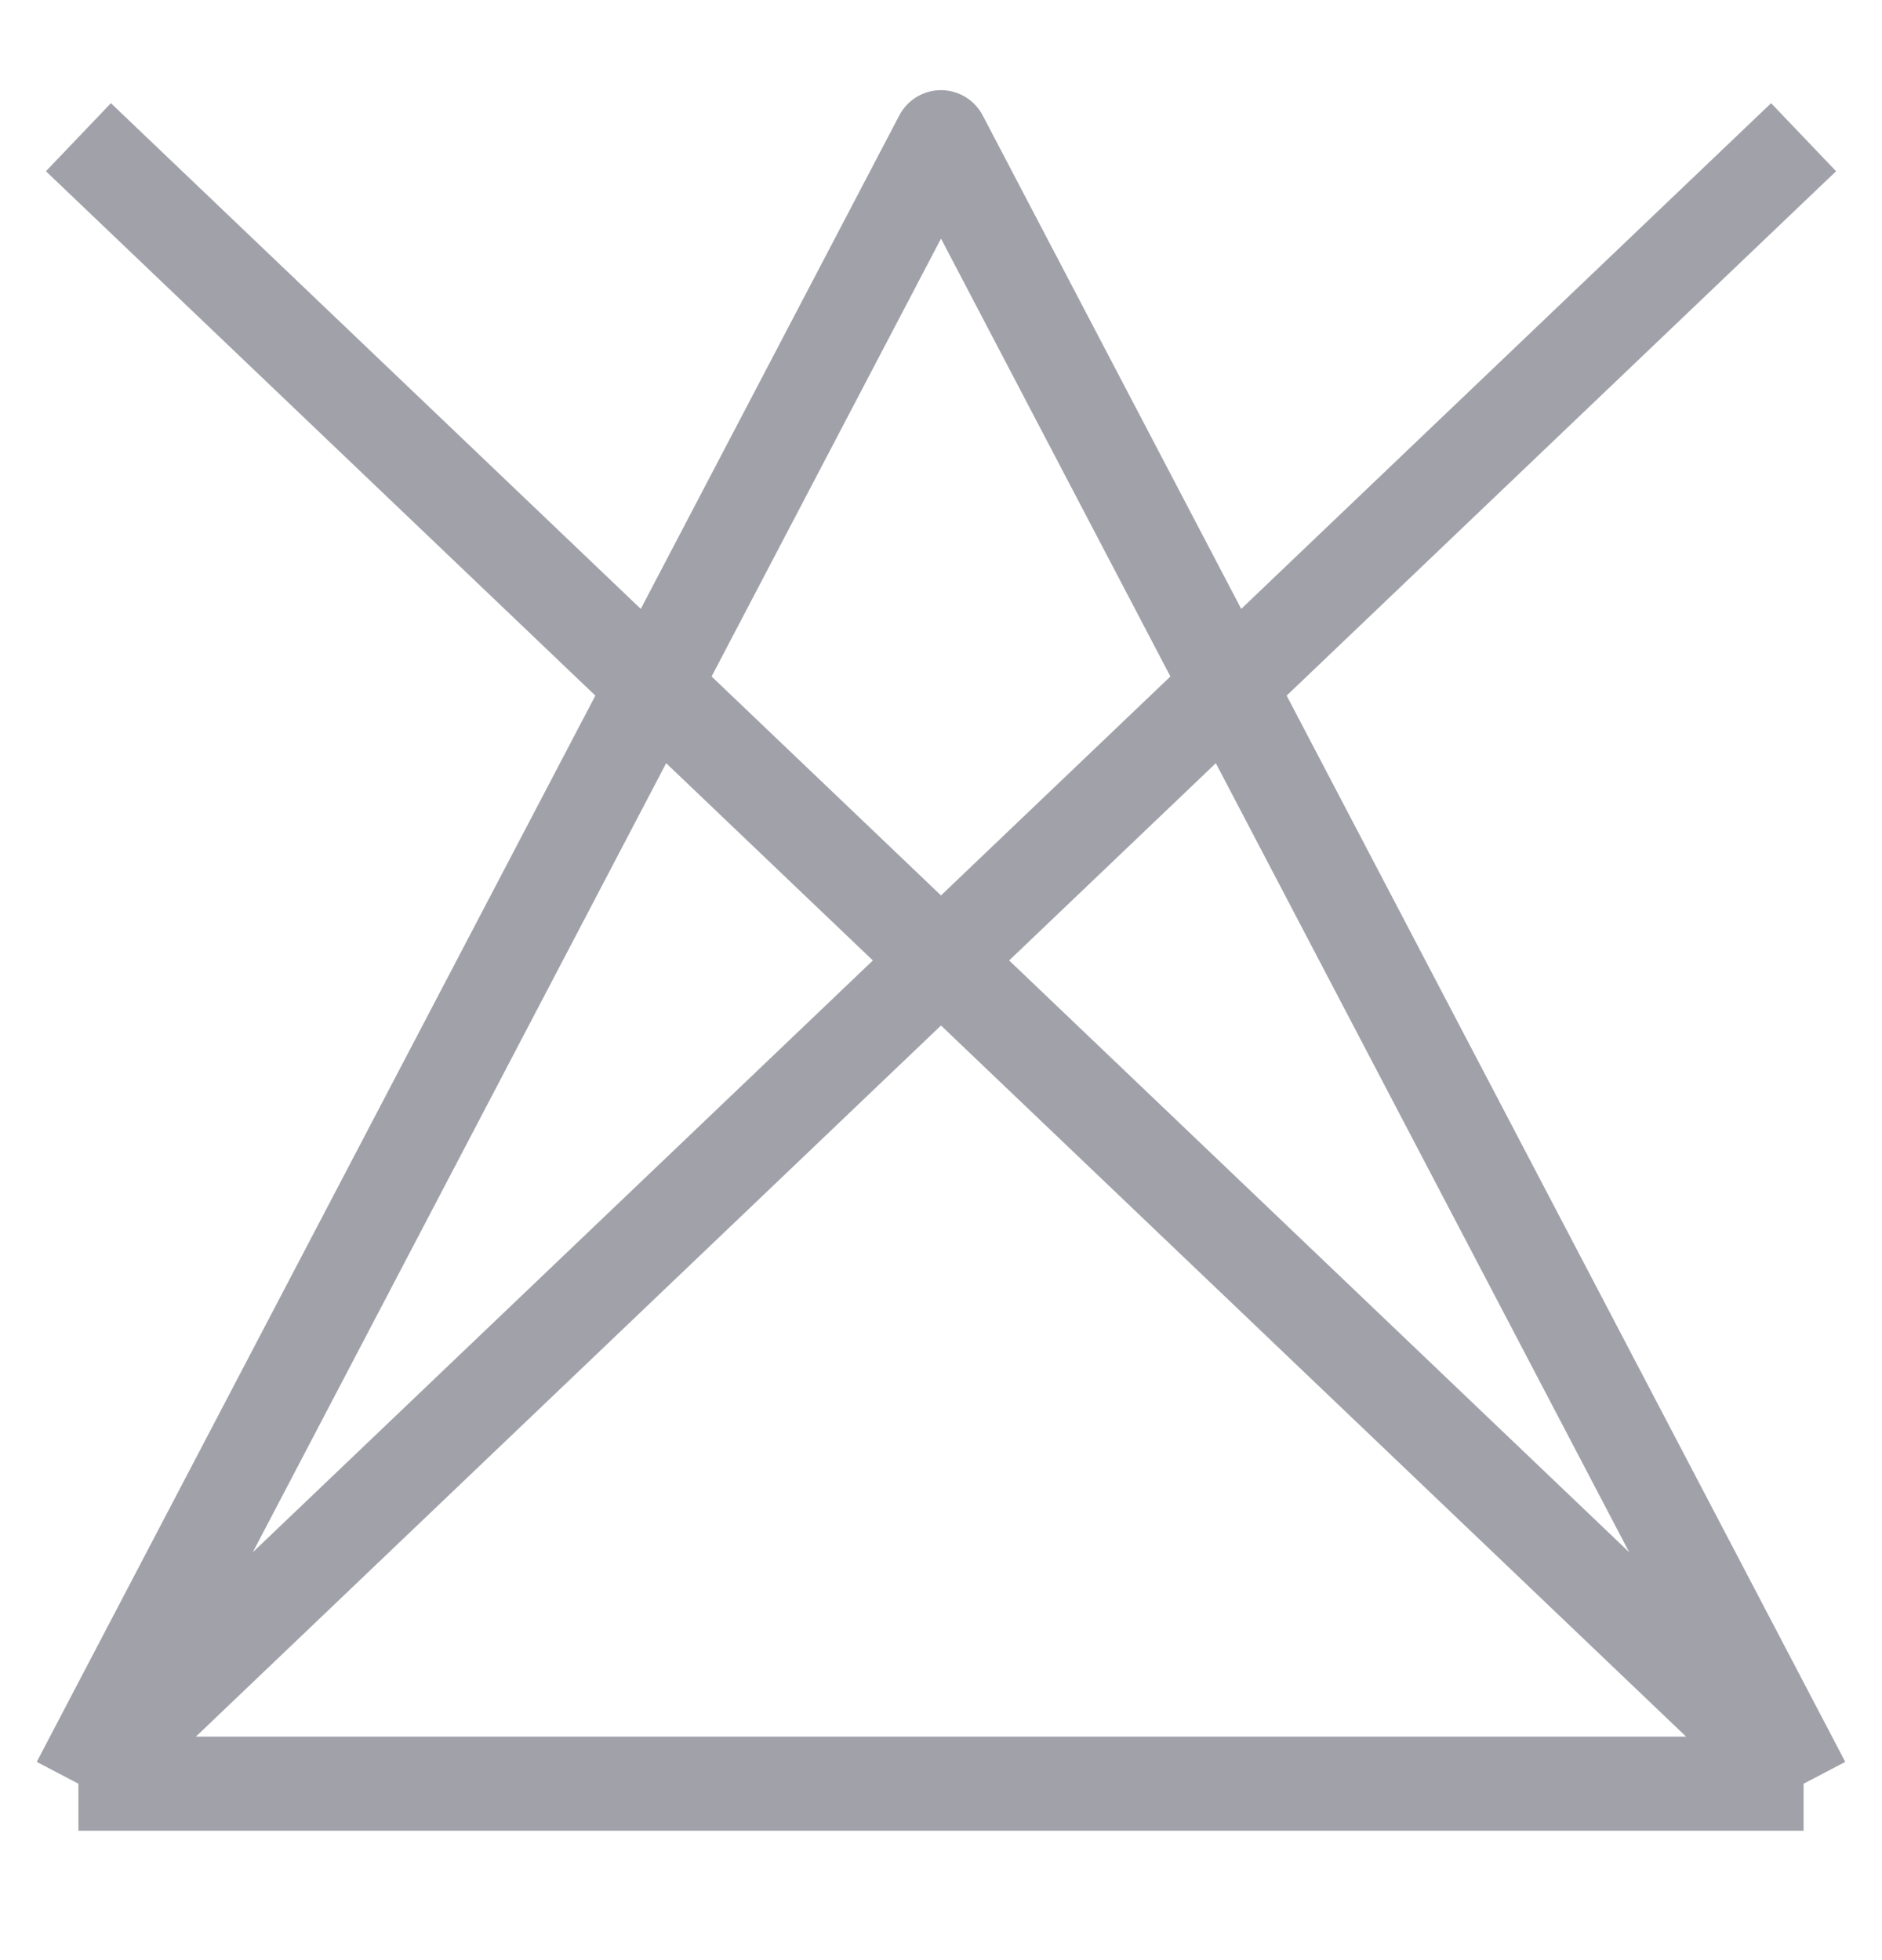 <svg width="24" height="25" viewBox="0 0 24 25" fill="none" xmlns="http://www.w3.org/2000/svg">
<path d="M1 22.75H23M1 22.75L23 1.75M1 22.75L12 1.75L23 22.75M23 22.75L1 1.75" stroke="#A1A1AA" stroke-width="1.2" stroke-linejoin="round"/>
</svg>
